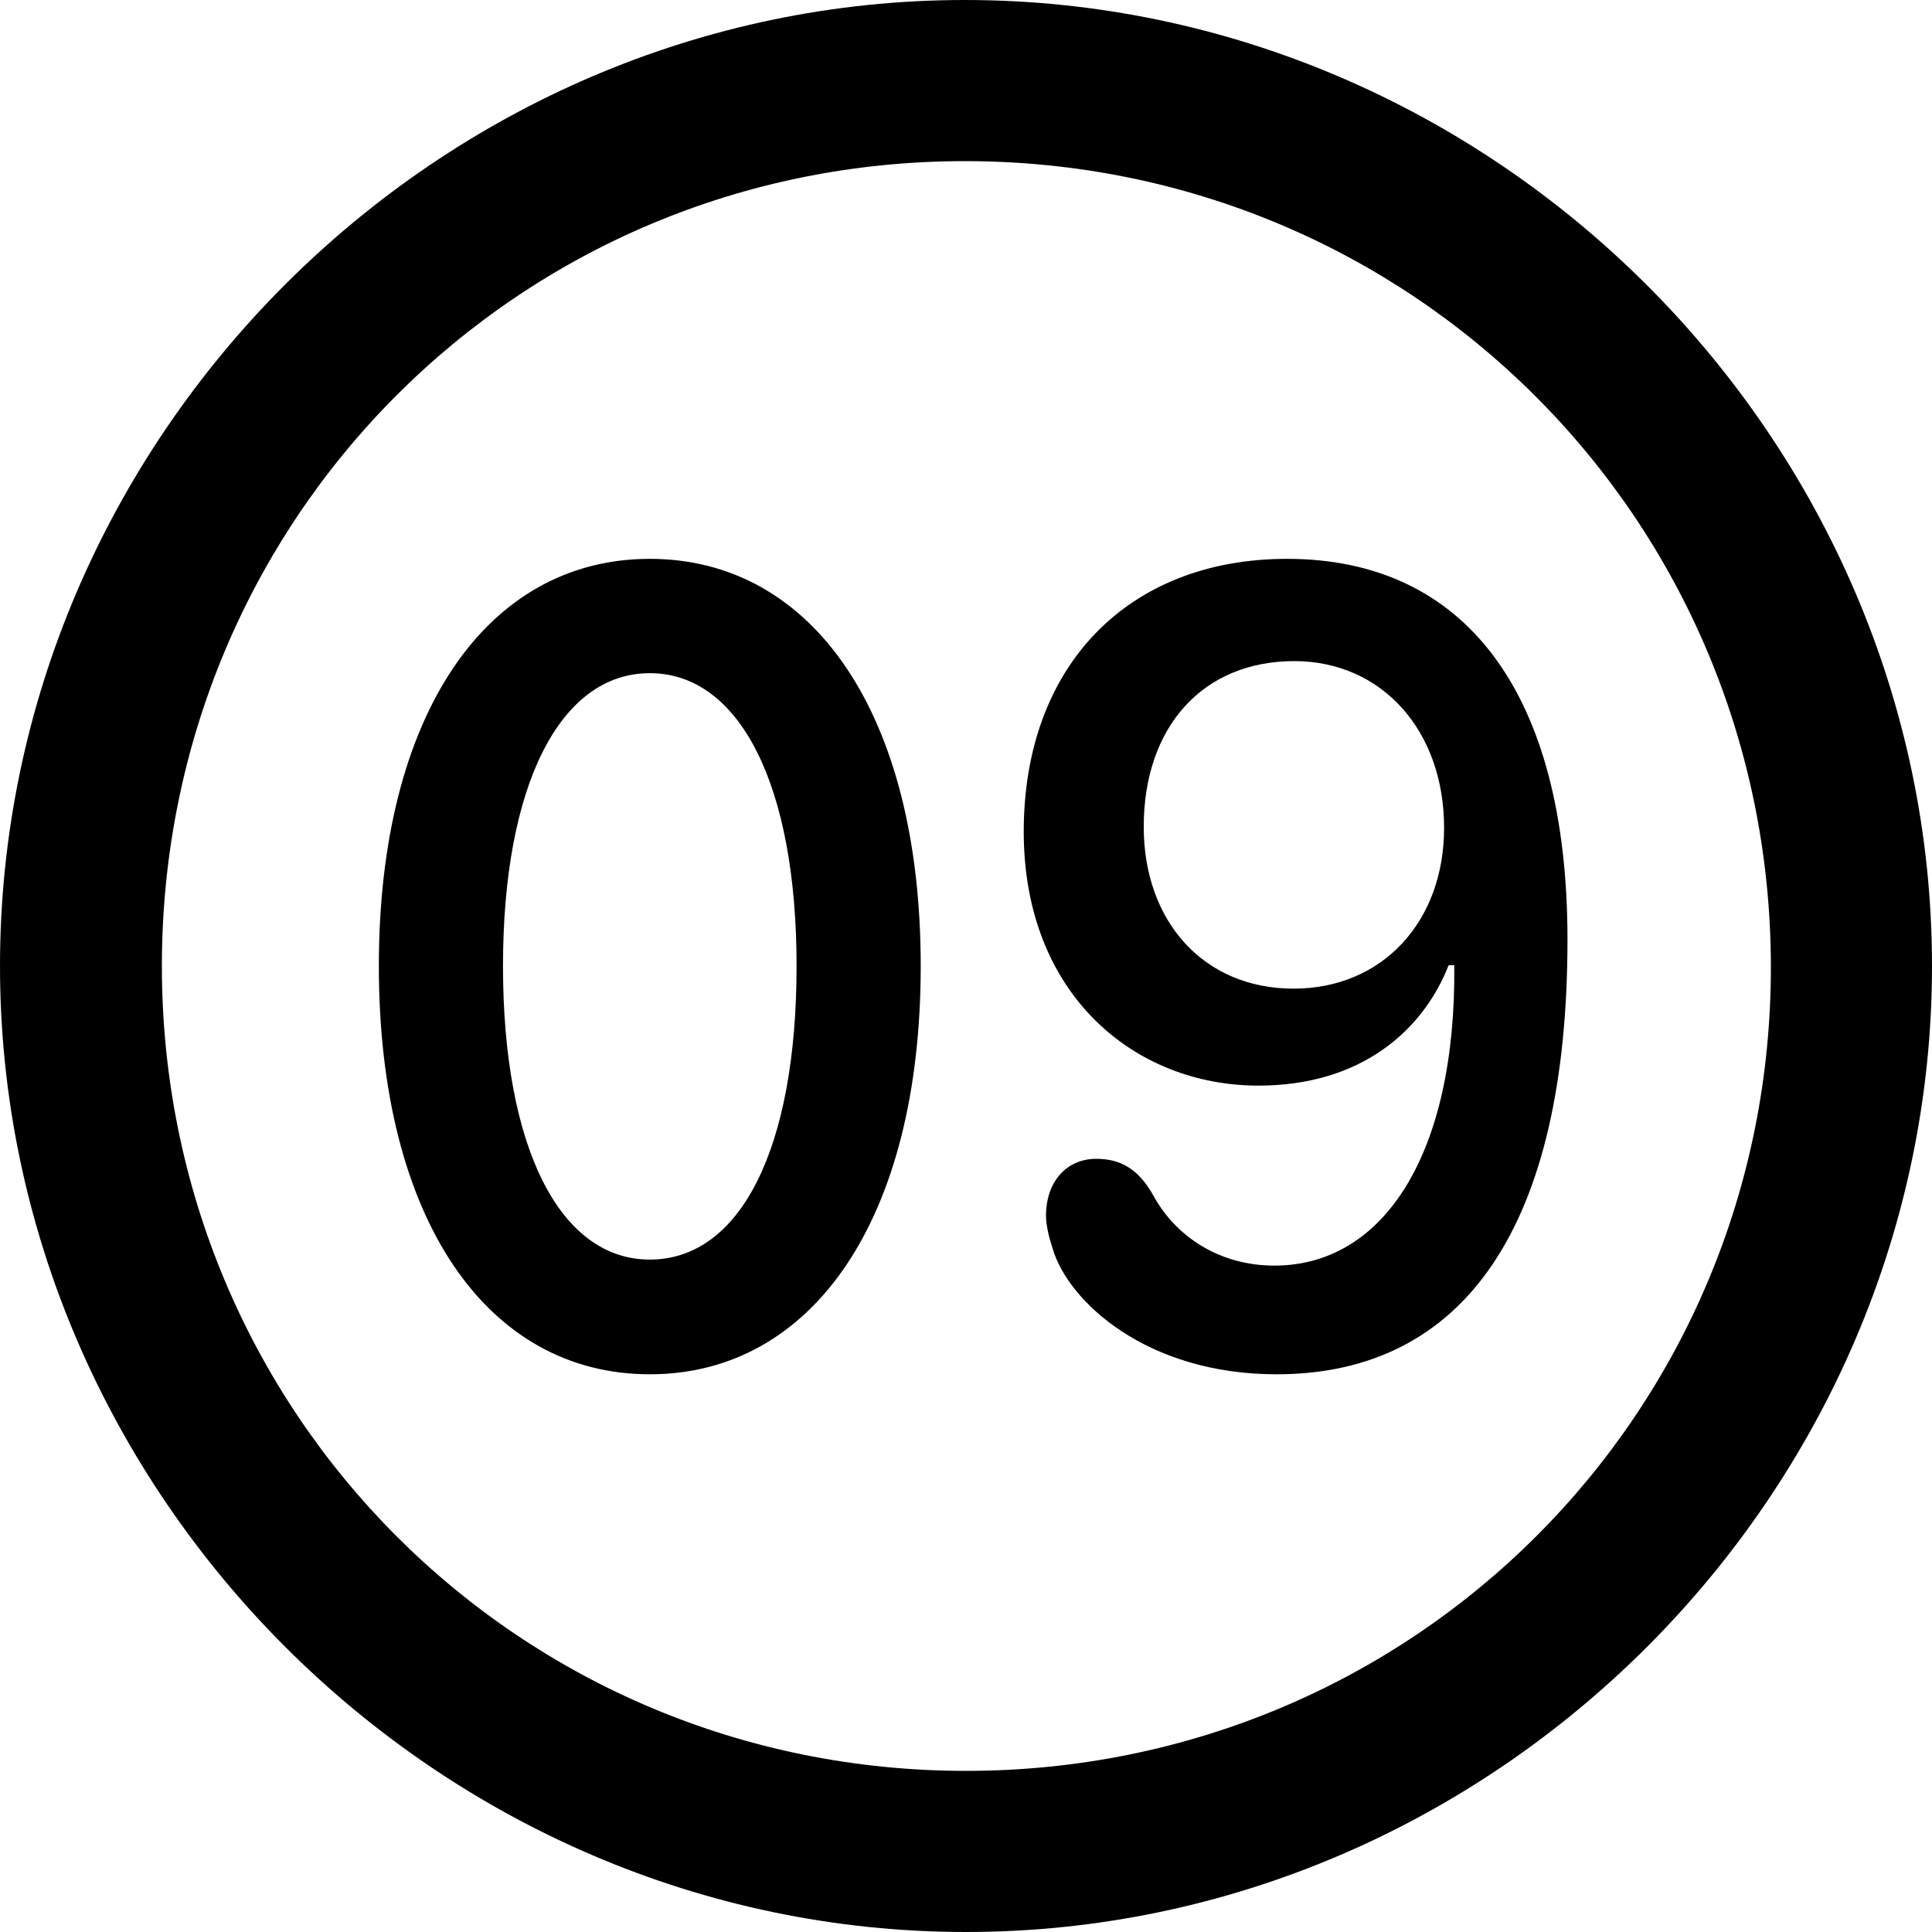<?xml version="1.0" ?><!-- Generator: Adobe Illustrator 25.0.0, SVG Export Plug-In . SVG Version: 6.00 Build 0)  --><svg xmlns="http://www.w3.org/2000/svg" xmlns:xlink="http://www.w3.org/1999/xlink" version="1.1" id="Layer_1" x="0px" y="0px" viewBox="0 0 512 512" style="enable-background:new 0 0 512 512;" xml:space="preserve">
<path d="M256,512c140,0,256-116.2,256-256C512,116,395.8,0,255.7,0C116,0,0,116,0,256C0,395.8,116.2,512,256,512z M256,469.3  c-118.5,0-213.1-94.9-213.1-213.3S137.3,42.7,255.7,42.7S469.1,137.5,469.3,256S374.5,469.3,256,469.3z M172.2,364.2  c43.2,0,71.8-41.2,71.8-108.2c0-66.8-28.6-107.9-71.8-107.9c-43.2,0-71.8,41.2-71.8,107.9C100.4,323,129,364.2,172.2,364.2z   M338.3,364.2c49.9,0,77.1-39.4,77.1-115.2c0-65.8-27.4-100.9-74.3-100.9c-42.2,0-69.8,28.4-69.8,72.3c0,43.2,29.4,67.3,62.2,67.3  c27.4,0,43.7-14.8,50.4-31.9h1.5c0.5,49.9-18.6,79.6-47.7,79.6c-14.3,0-25.9-7.5-31.9-18.3c-4-7.3-8.8-10-15.3-10  c-7.8,0-13.3,6-13.3,15.1c0,2.5,0.8,5.8,1.8,8.8C283.1,344.8,303.7,364.2,338.3,364.2z M342.8,262c-23.8,0-39.7-17.8-39.7-42.9  c0-26.4,15.6-43.9,39.9-43.9c23.1,0,39.7,18.3,39.7,44.2C382.7,244.2,366.4,262,342.8,262z M172.2,333.8  c-23.8,0-38.9-29.6-38.9-77.8c0-47.9,15.1-77.6,38.9-77.6c23.8,0,38.9,29.6,38.9,77.6C211.1,304.2,196.3,333.8,172.2,333.8z"/>
</svg>